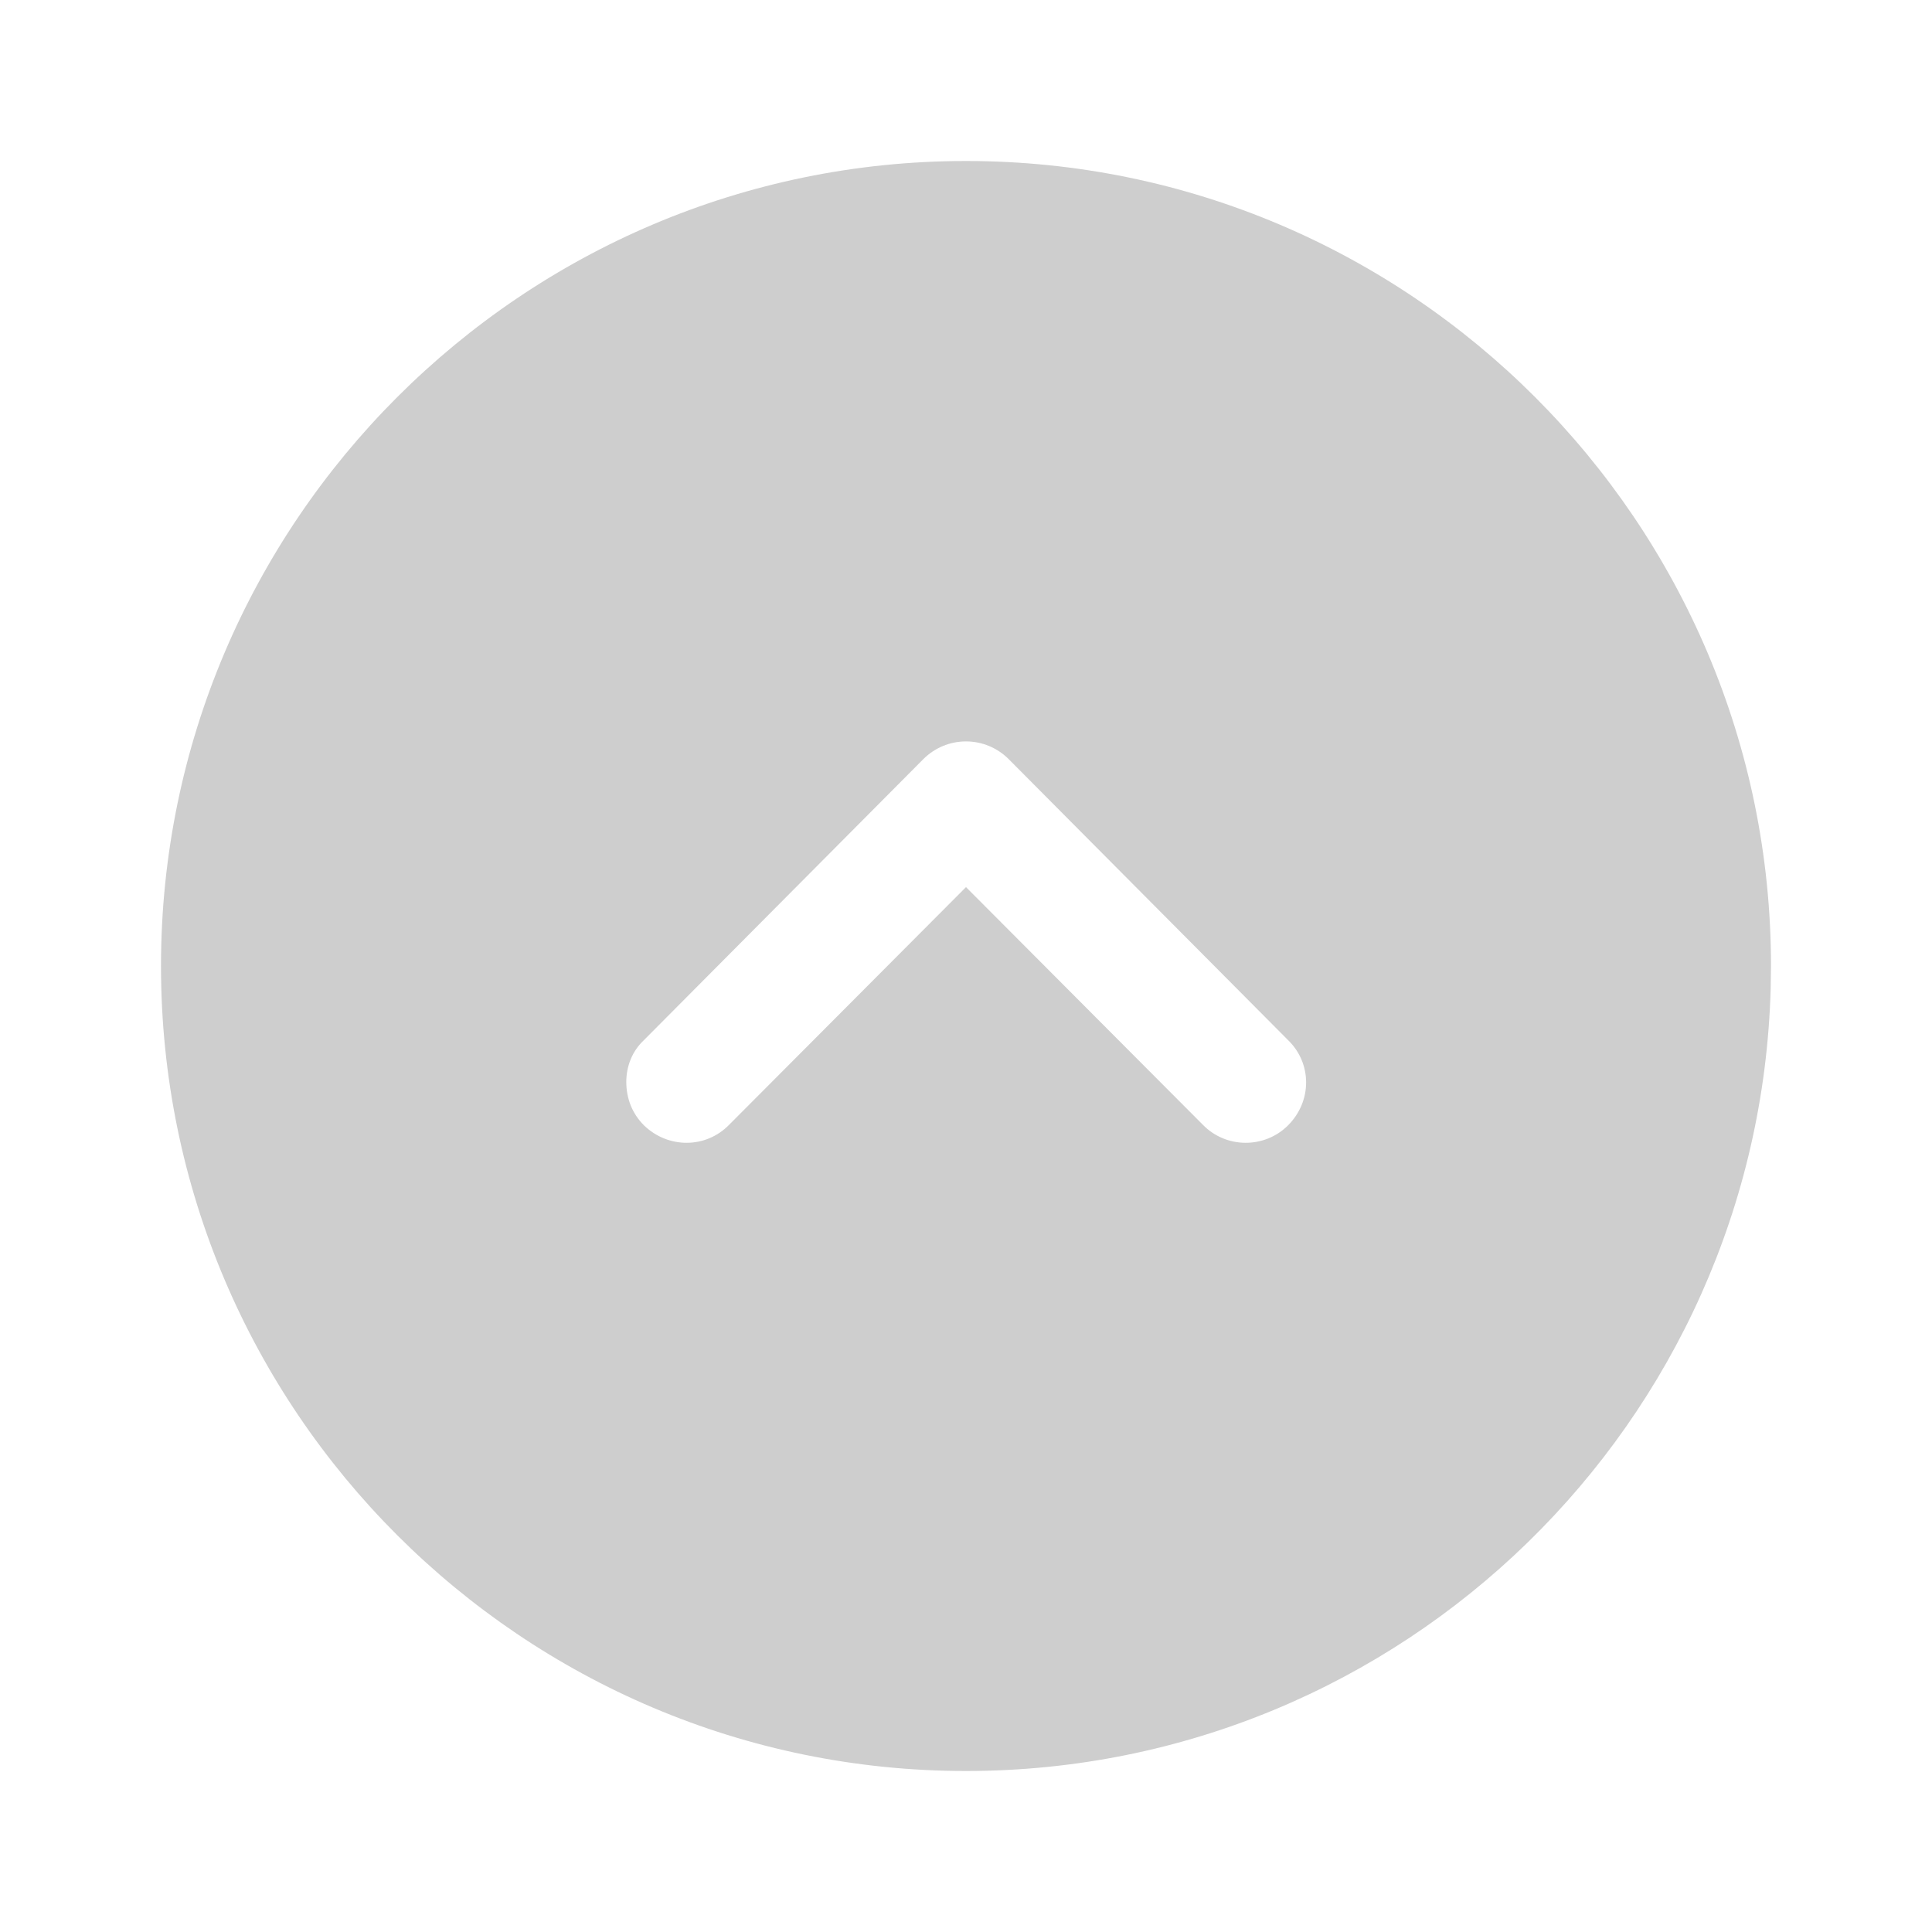 <svg width="12" height="12" viewBox="0 0 12 12" fill="none" xmlns="http://www.w3.org/2000/svg">
<path fill-rule="evenodd" clip-rule="evenodd" d="M6 1C8.76 1 11 3.245 11 6L10.998 6.14C10.924 8.835 8.713 11 6 11C3.245 11 1 8.76 1 6C1 3.245 3.245 1 6 1ZM4 6.99C4.15 7.135 4.385 7.135 4.53 6.985L6 5.51L7.47 6.985C7.615 7.135 7.855 7.135 8 6.99C8.15 6.84 8.15 6.605 8 6.46L6.265 4.715C6.195 4.645 6.1 4.605 6 4.605C5.9 4.605 5.805 4.645 5.735 4.715L4 6.46C3.925 6.53 3.89 6.625 3.89 6.72C3.89 6.82 3.925 6.915 4 6.99Z" fill="#CECECE"/>
</svg>

